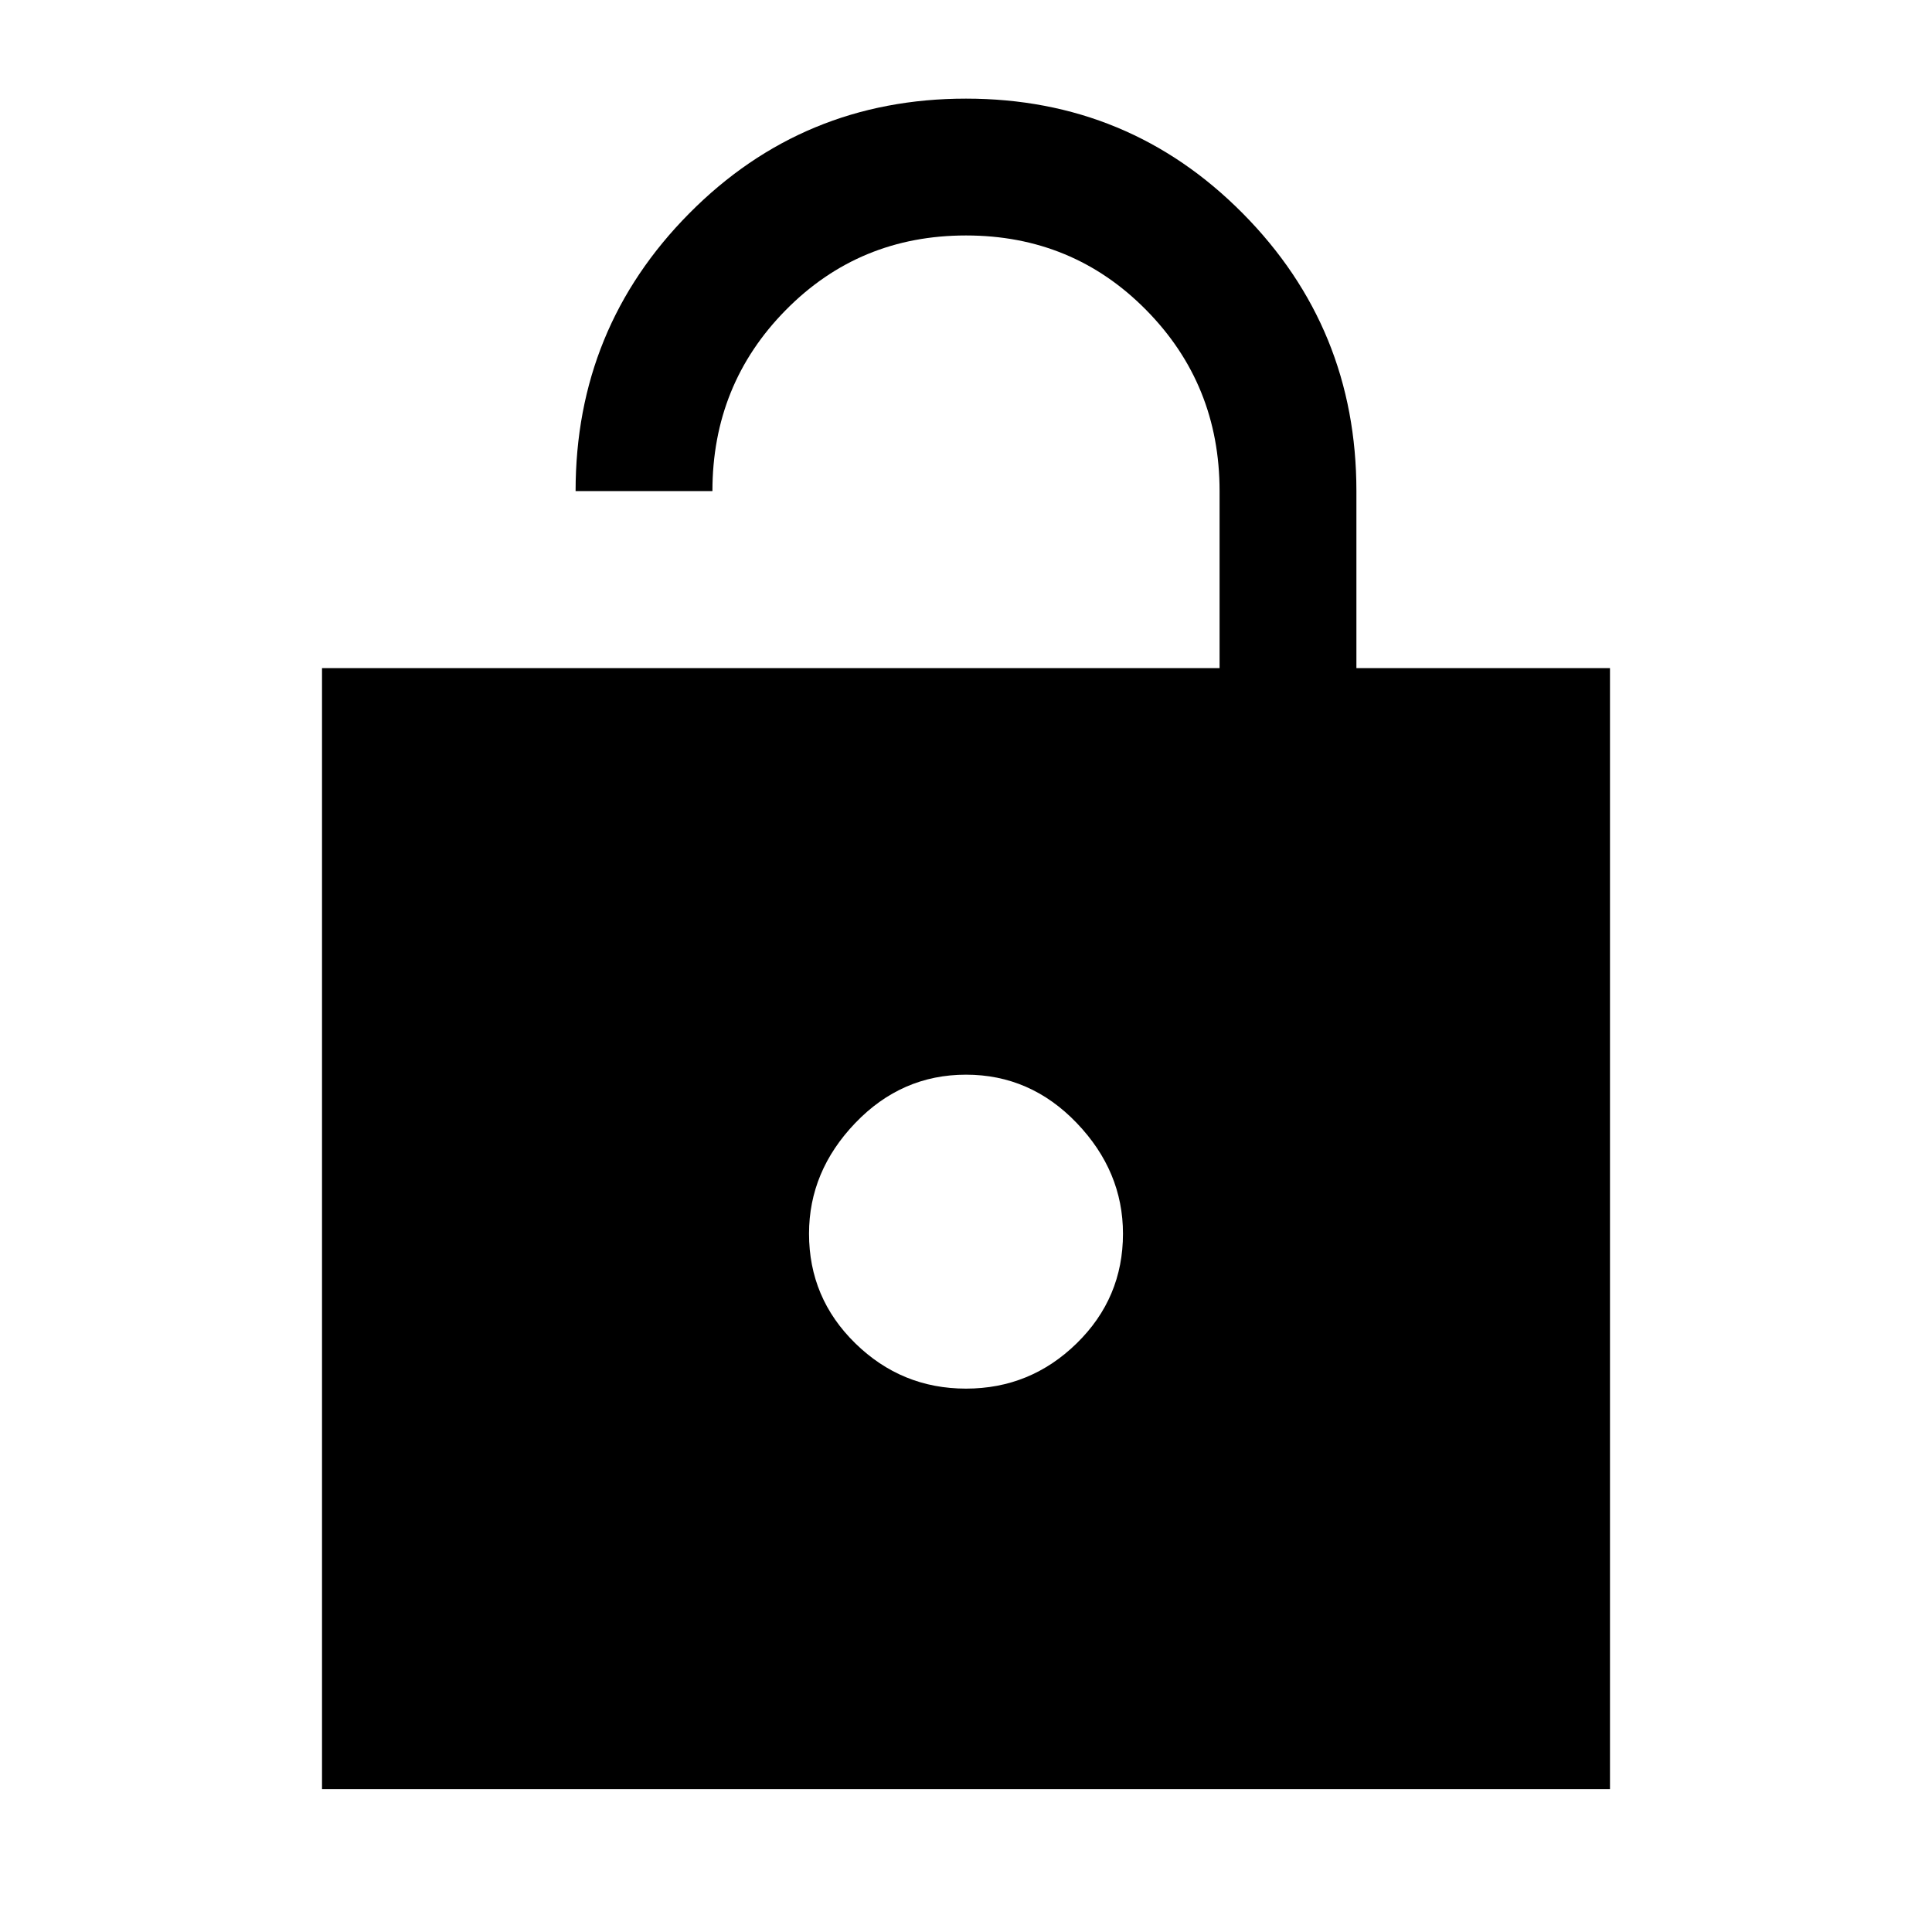 <svg xmlns="http://www.w3.org/2000/svg" height="40" width="40"><path d="M6.667 37.042V13.833H25.25V10.167Q25.25 7.958 23.729 6.417Q22.208 4.875 20 4.875Q17.792 4.875 16.271 6.417Q14.75 7.958 14.75 10.167H11.917Q11.917 6.792 14.271 4.417Q16.625 2.042 20 2.042Q23.375 2.042 25.729 4.417Q28.083 6.792 28.083 10.167V13.833H33.333V37.042ZM20 28.75Q21.333 28.75 22.292 27.812Q23.25 26.875 23.25 25.542Q23.25 24.25 22.292 23.25Q21.333 22.25 20 22.25Q18.667 22.25 17.708 23.25Q16.75 24.25 16.75 25.542Q16.75 26.875 17.708 27.812Q18.667 28.75 20 28.75Z"/></svg>